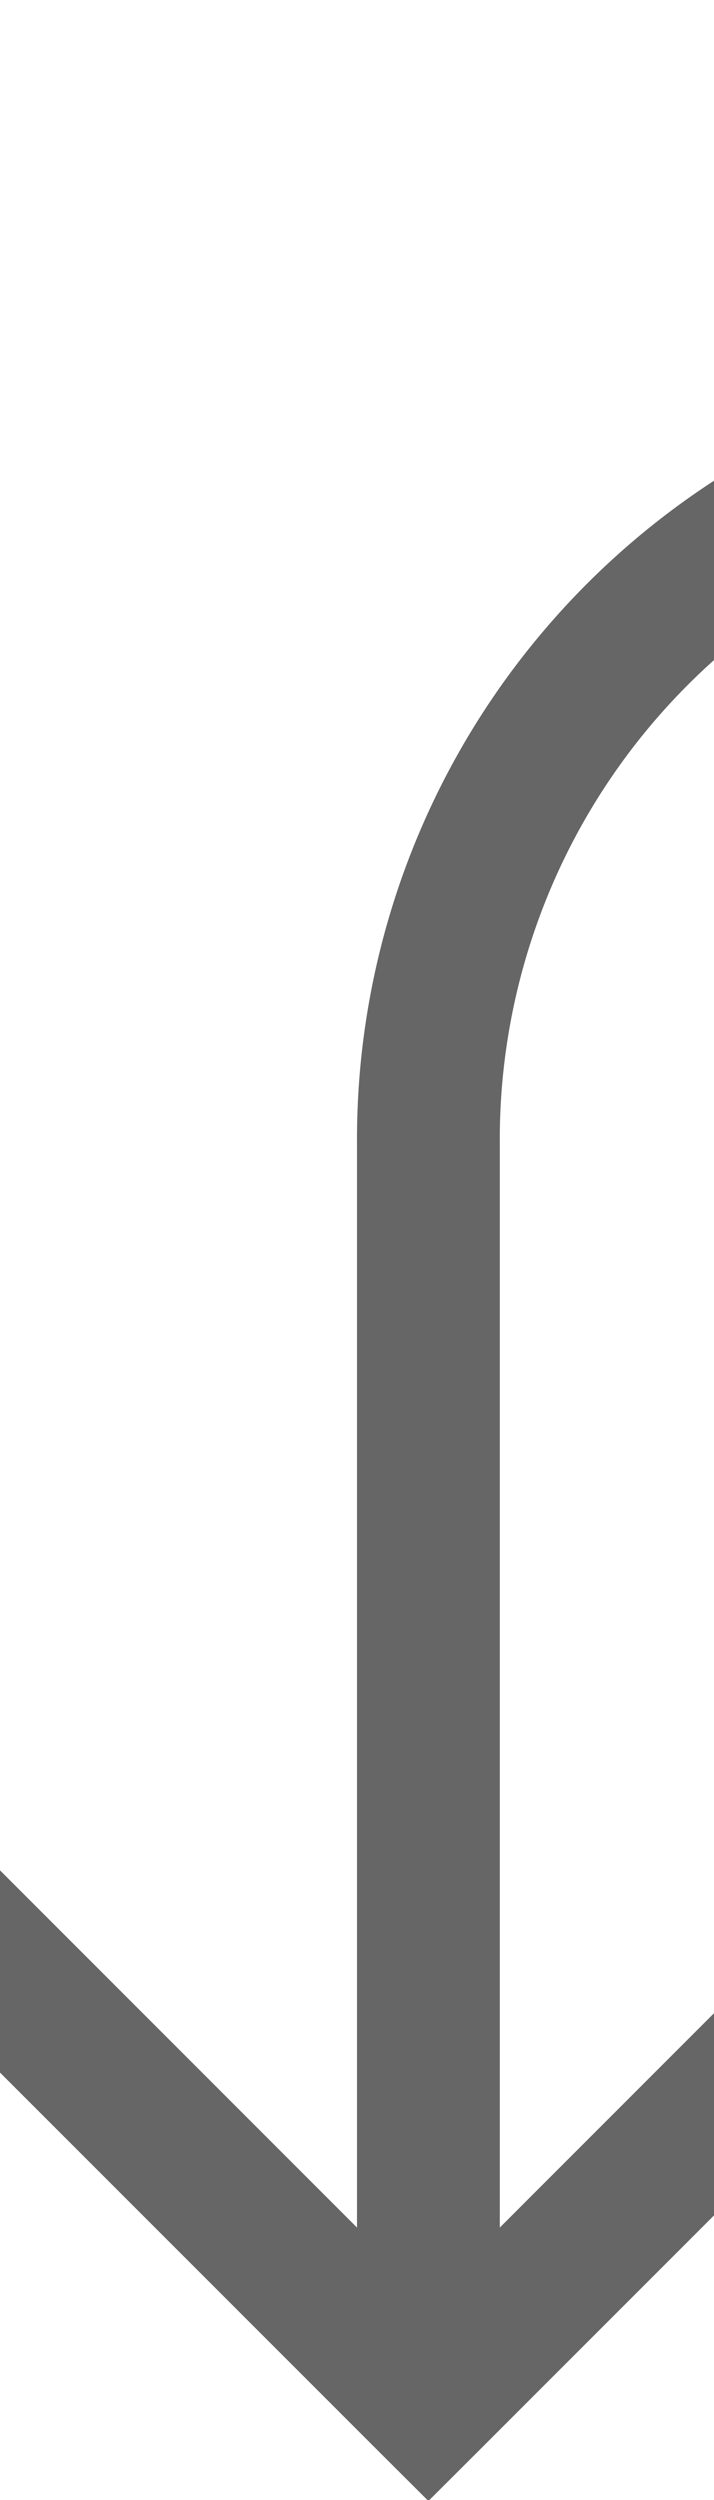 ﻿<?xml version="1.0" encoding="utf-8"?>
<svg version="1.1" width="5px" height="17.5px" viewBox="1583.5 1116.5  5 17.5" xmlns:xlink="http://www.w3.org/1999/xlink" xmlns="http://www.w3.org/2000/svg">
  <path d="M 1589.5 1020  L 1589.5 1029  A 5 5 0 0 0 1594.5 1034.5 L 1622 1034.5  A 5 5 0 0 1 1627.5 1039 L 1627.5 1074  A 3 3 0 0 1 1630.5 1077 A 3 3 0 0 1 1627.5 1080 L 1627.5 1114  A 5 5 0 0 1 1622.5 1119.5 L 1591 1119.5  A 5 5 0 0 0 1586.5 1124.5 L 1586.5 1133  " stroke-width="1" stroke="#666666" fill="none" />
  <path d="M 1584.854 1025.054  L 1589.5 1020.407  L 1594.146 1025.054  L 1594.854 1024.346  L 1589.854 1019.346  L 1589.5 1018.993  L 1589.146 1019.346  L 1584.146 1024.346  L 1584.854 1025.054  Z M 1591.146 1127.946  L 1586.5 1132.593  L 1581.854 1127.946  L 1581.146 1128.654  L 1586.146 1133.654  L 1586.5 1134.007  L 1586.854 1133.654  L 1591.854 1128.654  L 1591.146 1127.946  Z " fill-rule="nonzero" fill="#666666" stroke="none" />
</svg>